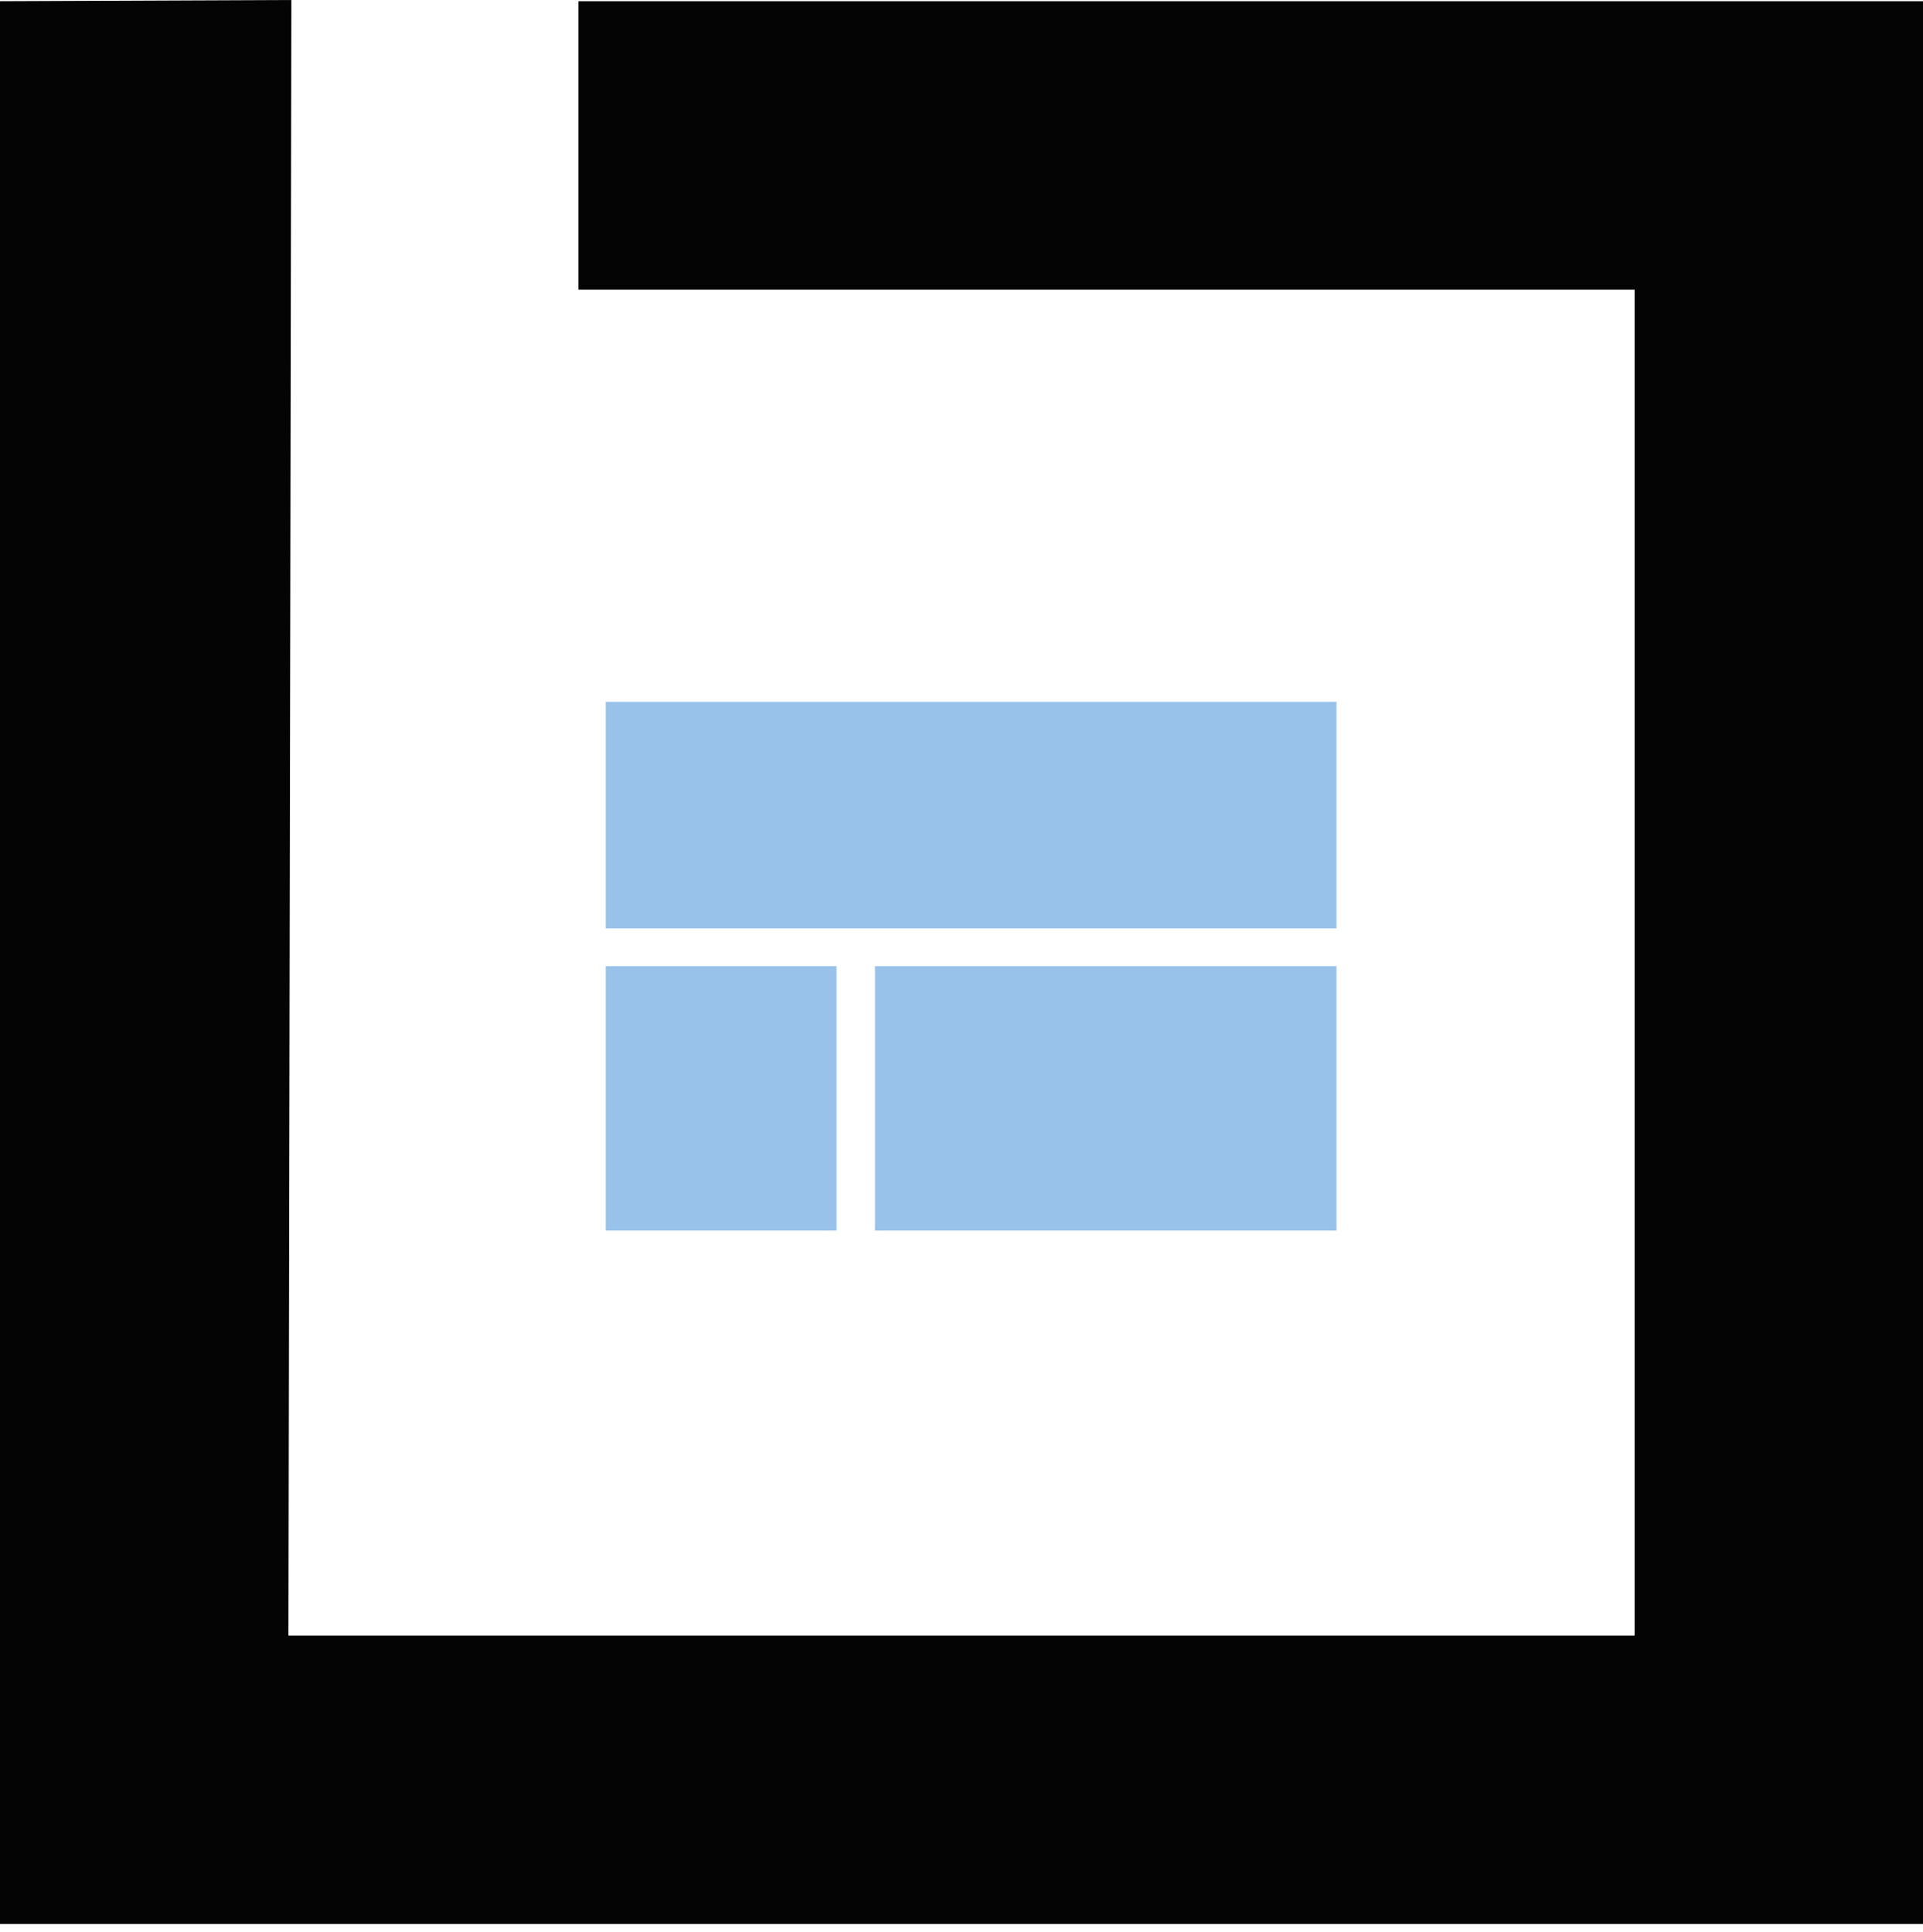 <?xml version="1.0" encoding="UTF-8"?>
<svg width="200px" height="201px" viewBox="0 0 200 201" version="1.1" xmlns="http://www.w3.org/2000/svg" xmlns:xlink="http://www.w3.org/1999/xlink">
    <title>Group</title>
    <g id="Page-1" stroke="none" stroke-width="1" fill="none" fill-rule="evenodd">
        <g id="Group">
            <polygon id="Rectangle" fill="#040404" fill-rule="nonzero" points="60.161 0.126 200 0.126 200 200.126 0 200.126 0 0.126 30.304 0 30 170.126 170 170.126 170 30.126 60.161 30.126"></polygon>
            <g id="icon-bloqs" transform="translate(52, 54)">
                <polygon id="Path" points="0 0 95 0 95 95 0 95"></polygon>
                <path d="M11,74 L35,74 L35,46.5 L11,46.5 L11,74 Z M39,74 L87,74 L87,46.5 L39,46.5 L39,74 Z M11,19 L11,42.571 L87,42.571 L87,19 L11,19 Z" id="Shape" fill="#99C2EA" fill-rule="nonzero"></path>
            </g>
        </g>
    </g>
</svg>